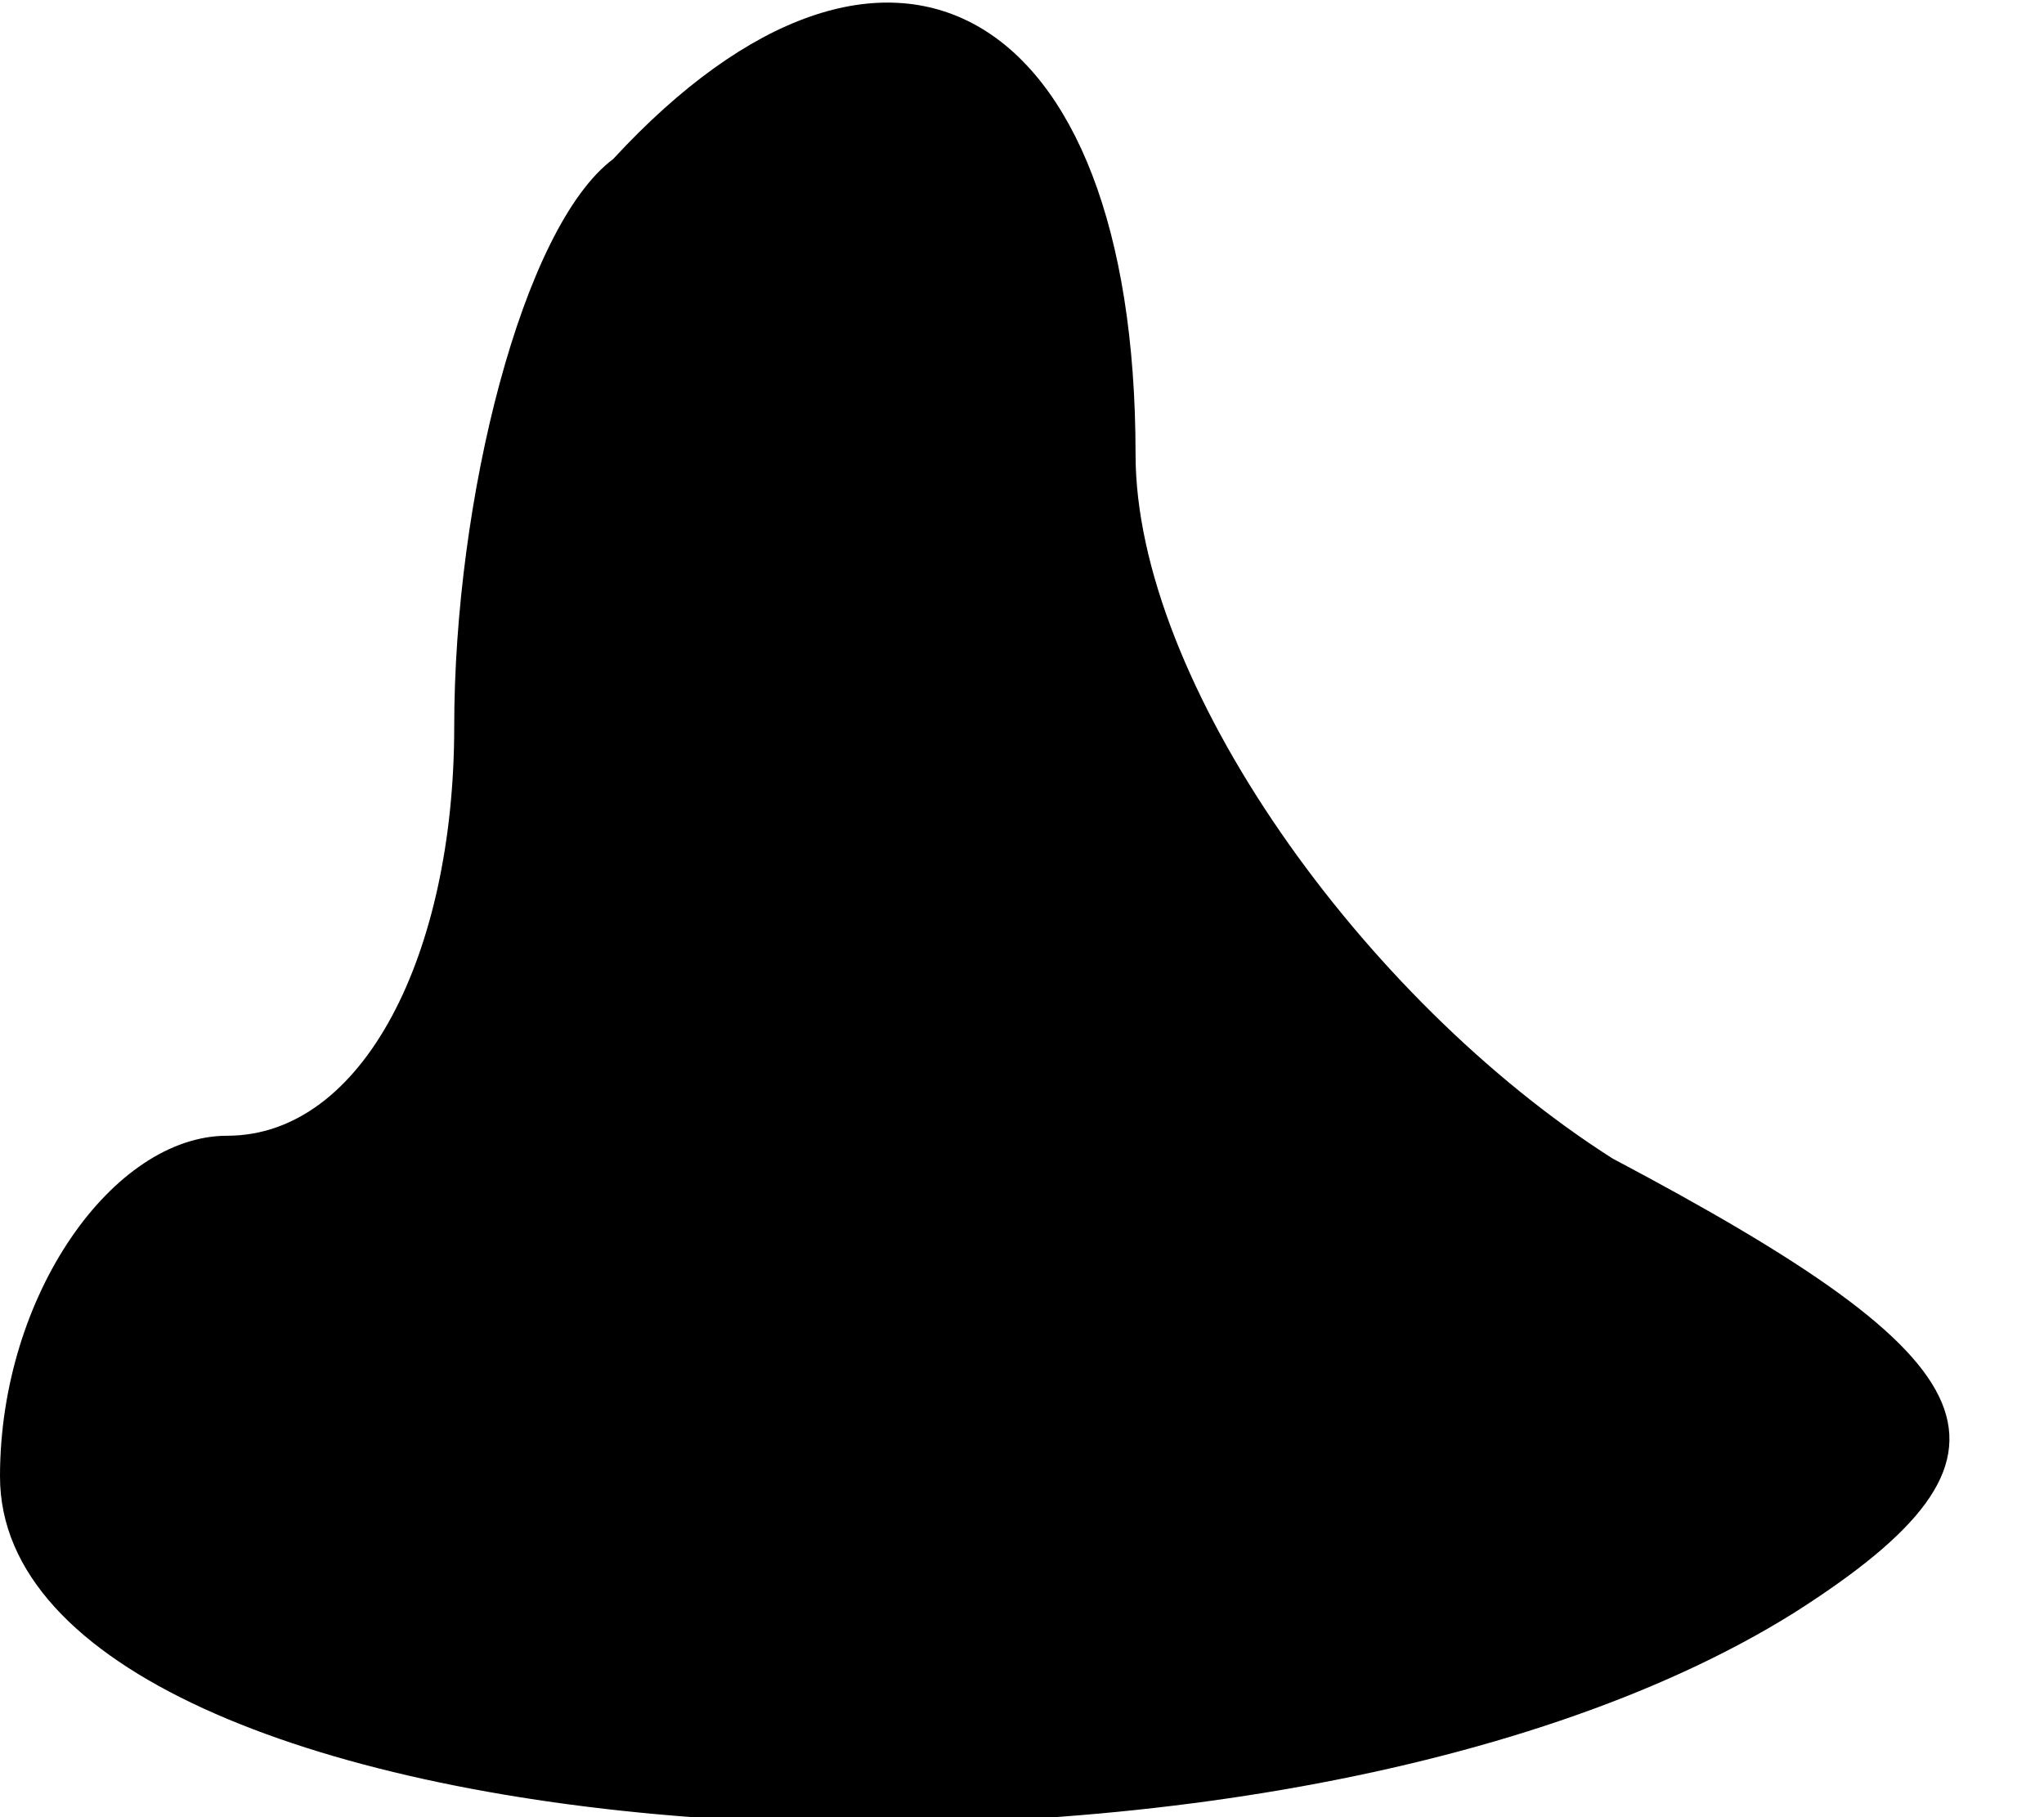 <?xml version="1.0" standalone="no"?>
<!DOCTYPE svg PUBLIC "-//W3C//DTD SVG 20010904//EN"
 "http://www.w3.org/TR/2001/REC-SVG-20010904/DTD/svg10.dtd">
<svg version="1.0" xmlns="http://www.w3.org/2000/svg"
 width="9pt" height="8pt" viewBox="0 0 9 8"
 preserveAspectRatio="xMidYMid meet">
<g transform="translate(0,8) scale(0.1,-0.1)"
fill="#000000" stroke="none">
<path fill="#000000" stroke="none" d="M27 73 c-4 -3 -7 -15 -7 -25 0 -10 -4
-18 -10 -18 -5 0 -10 -7 -10 -15 0 -17 55 -21 79 -6 11 7 9 11 -8 20 -11 7
-21 21 -21 31 0 20 -11 26 -23 13z"/>
</g>
</svg>
